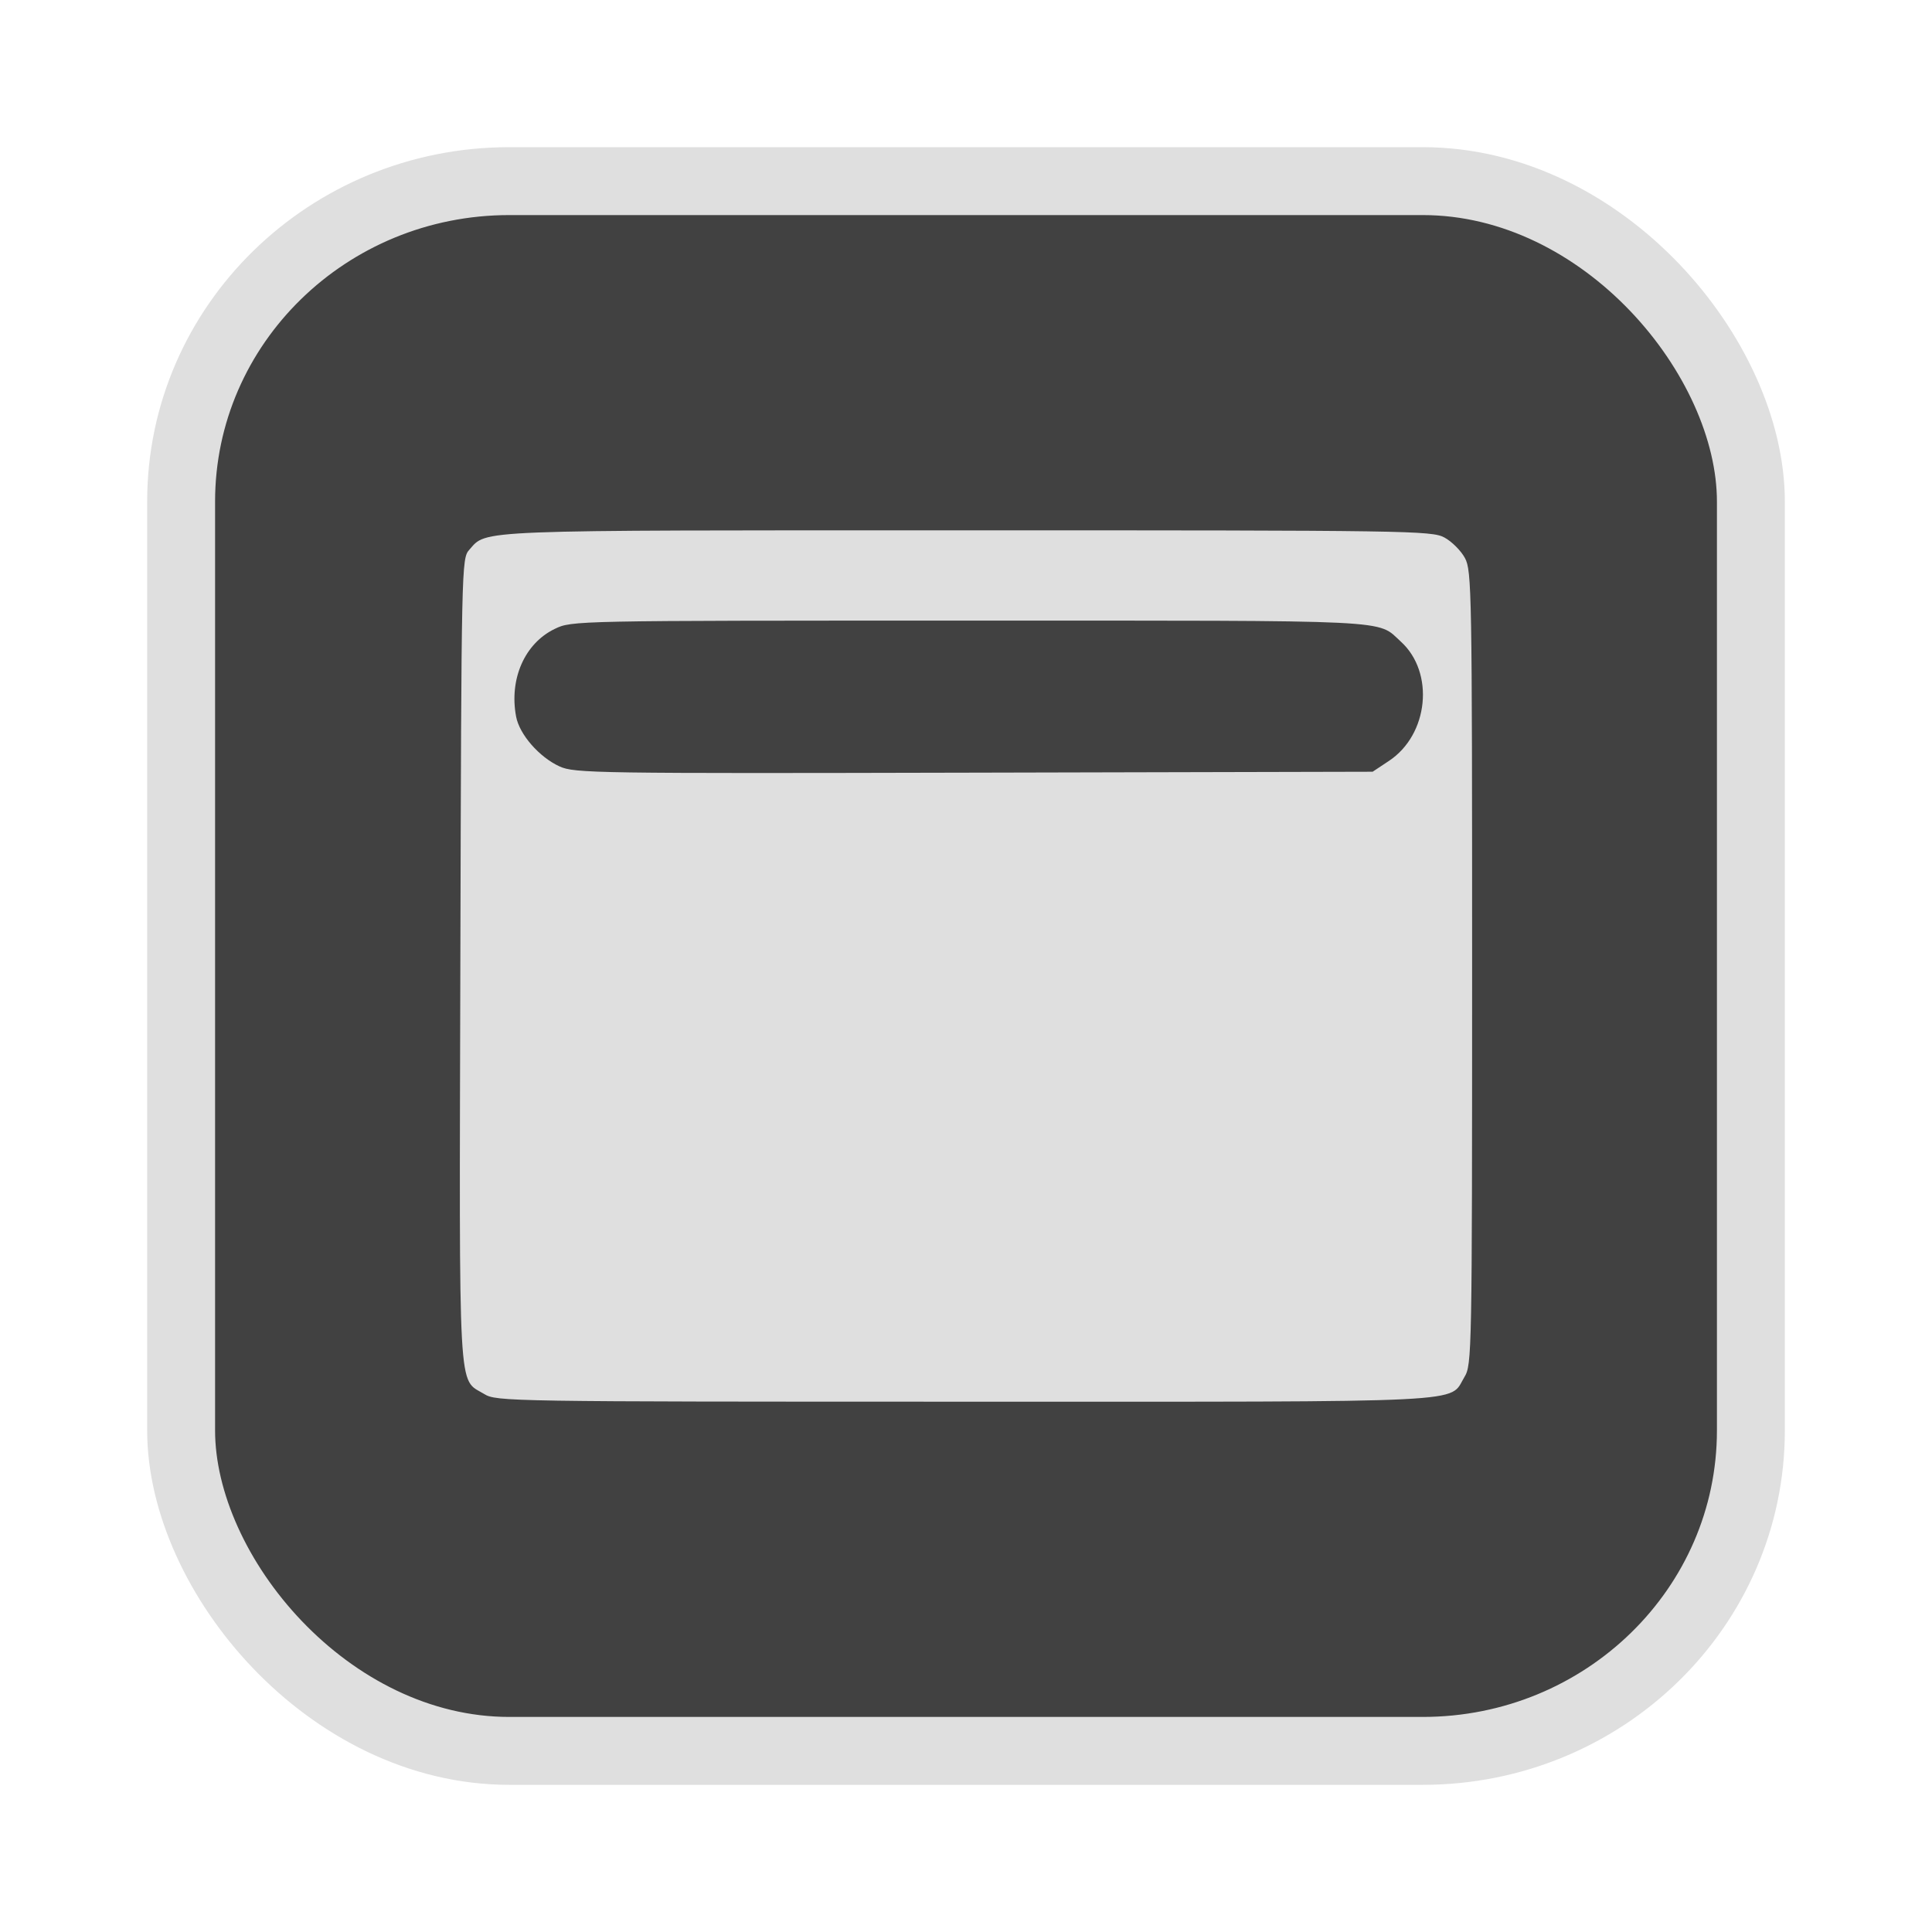 <?xml version="1.0" encoding="UTF-8" standalone="no"?>
<svg
   width="64"
   height="64"
   version="1.1"
   id="svg73"
   sodipodi:docname="audacious.svg"
   inkscape:version="1.4.2 (ebf0e940d0, 2025-05-08)"
   xmlns:inkscape="http://www.inkscape.org/namespaces/inkscape"
   xmlns:sodipodi="http://sodipodi.sourceforge.net/DTD/sodipodi-0.dtd"
   xmlns="http://www.w3.org/2000/svg"
   xmlns:svg="http://www.w3.org/2000/svg"
   xmlns:rdf="http://www.w3.org/1999/02/22-rdf-syntax-ns#"
   xmlns:cc="http://creativecommons.org/ns#"
   xmlns:dc="http://purl.org/dc/elements/1.1/">
  <sodipodi:namedview
     pagecolor="#f5f7fa"
     bordercolor="#666666"
     borderopacity="1"
     objecttolerance="10"
     gridtolerance="10"
     guidetolerance="10"
     inkscape:pageopacity="0"
     inkscape:pageshadow="2"
     inkscape:window-width="1377"
     inkscape:window-height="886"
     id="namedview75"
     showgrid="false"
     inkscape:zoom="6.2890624"
     inkscape:cx="47.622361"
     inkscape:cy="45.396274"
     inkscape:window-x="20"
     inkscape:window-y="75"
     inkscape:window-maximized="0"
     inkscape:current-layer="g877"
     inkscape:document-rotation="0"
     inkscape:pagecheckerboard="0"
     inkscape:showpageshadow="2"
     inkscape:deskcolor="#d1d1d1" />
  <defs
     id="defs29" />
  <circle
     cx="32.516"
     cy="31.878"
     r="0"
     fill="url(#b)"
     stroke-width="1.571"
     id="circle41"
     style="fill:url(#b)" />
  <g
     aria-label="GZ"
     transform="matrix(1.221,0,0,0.819,0.496,-0.166)"
     id="text93"
     style="font-weight:bold;font-size:11.526px;line-height:1.25;font-family:sans-serif;-inkscape-font-specification:'sans-serif Bold';fill:#f2f2f2;stroke-width:0.288" />
  <g
     id="g877"
     transform="matrix(1.1,0,0,1.1,-3.185,-3.207)">
    <rect
       x="8.35"
       y="8.37"
       width="47.273"
       height="47.273"
       rx="9.883"
       ry="9.649"
       fill="url(#linearGradient862)"
       stroke-width="3.054"
       id="rect35-7-3"
       style="fill:#414141;fill-opacity:1;stroke:#dfdfdf;stroke-width:2.045;stroke-dasharray:none;stroke-opacity:1" />
    <path
       style="fill:#dfdfdf;fill-opacity:1;stroke:none;stroke-width:0.936;stroke-dasharray:none;stroke-dashoffset:2.2;stroke-opacity:0.3"
       d="m 17.476,44.895 c -0.796,-0.485 -0.751,0.332 -0.717,-13.051 0.031,-11.916 0.035,-12.11 0.268,-12.371 0.543,-0.609 -0.017,-0.587 14.98,-0.587 13.317,0 14.002,0.01 14.386,0.216 0.221,0.119 0.5,0.397 0.619,0.619 0.205,0.382 0.216,1.004 0.216,12.343 -4.3e-4,11.634 -0.007,11.95 -0.231,12.319 -0.485,0.795 0.531,0.745 -15.04,0.744 -13.778,-4.37e-4 -14.11,-0.005 -14.48,-0.231 z M 44.723,25.83 c 1.195,-0.791 1.382,-2.661 0.36,-3.591 -0.738,-0.671 0.014,-0.634 -13,-0.634 -11.952,0 -11.967,2.91e-4 -12.484,0.251 -0.903,0.437 -1.374,1.508 -1.161,2.64 0.101,0.538 0.696,1.22 1.308,1.5 0.451,0.206 1.061,0.215 12.48,0.188 l 12.006,-0.028 z"
       id="path15" />
  </g>
</svg>
